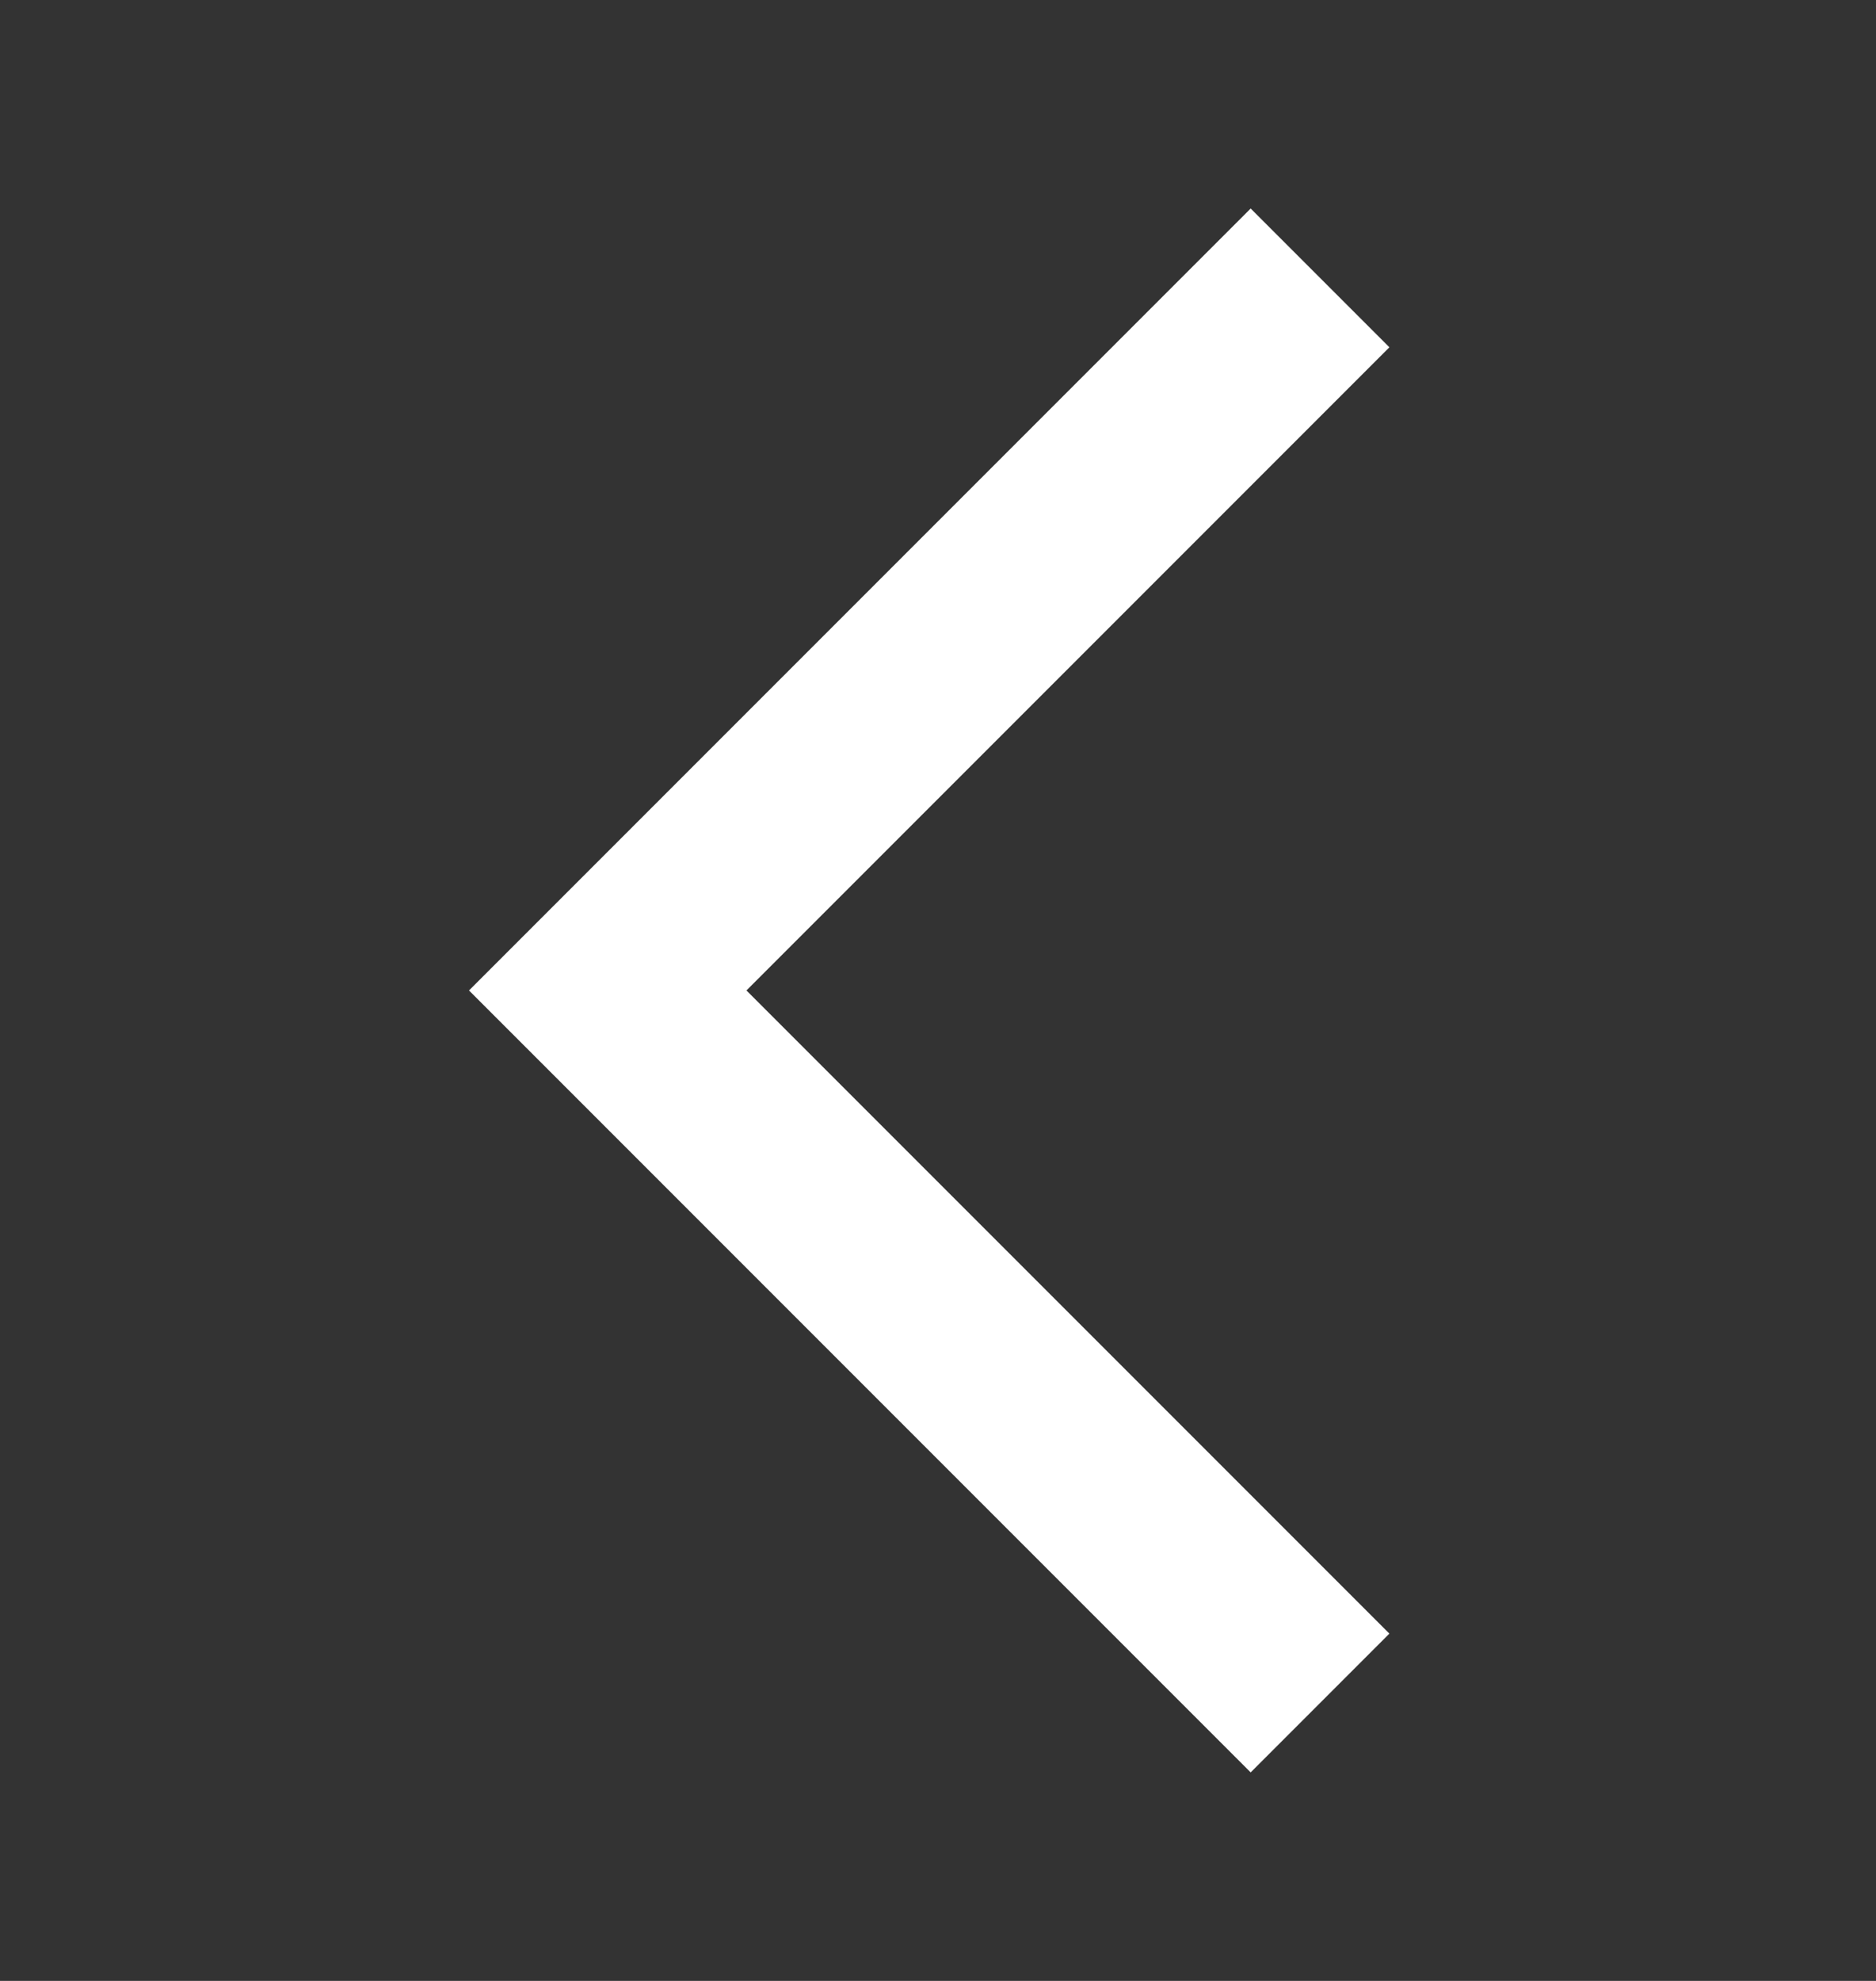<svg width="18" height="19" viewBox="0 0 18 19" fill="none" xmlns="http://www.w3.org/2000/svg">
<rect x="0" y="0" width="18" height="19" fill="#333333" stroke="none"/>
<mask id="mask0_30_1462" style="mask-type:alpha" maskUnits="userSpaceOnUse" x="0" y="0" width="18" height="19">
<rect y="0.5" width="18" height="18" fill="#D9D9D9"/>
</mask>
<g mask="url(#mask0_30_1462)">
<path d="M12 17L4.5 9.5L12 2L13.331 3.331L7.162 9.5L13.331 15.669L12 17Z" fill="white"/>
</g>
</svg>
